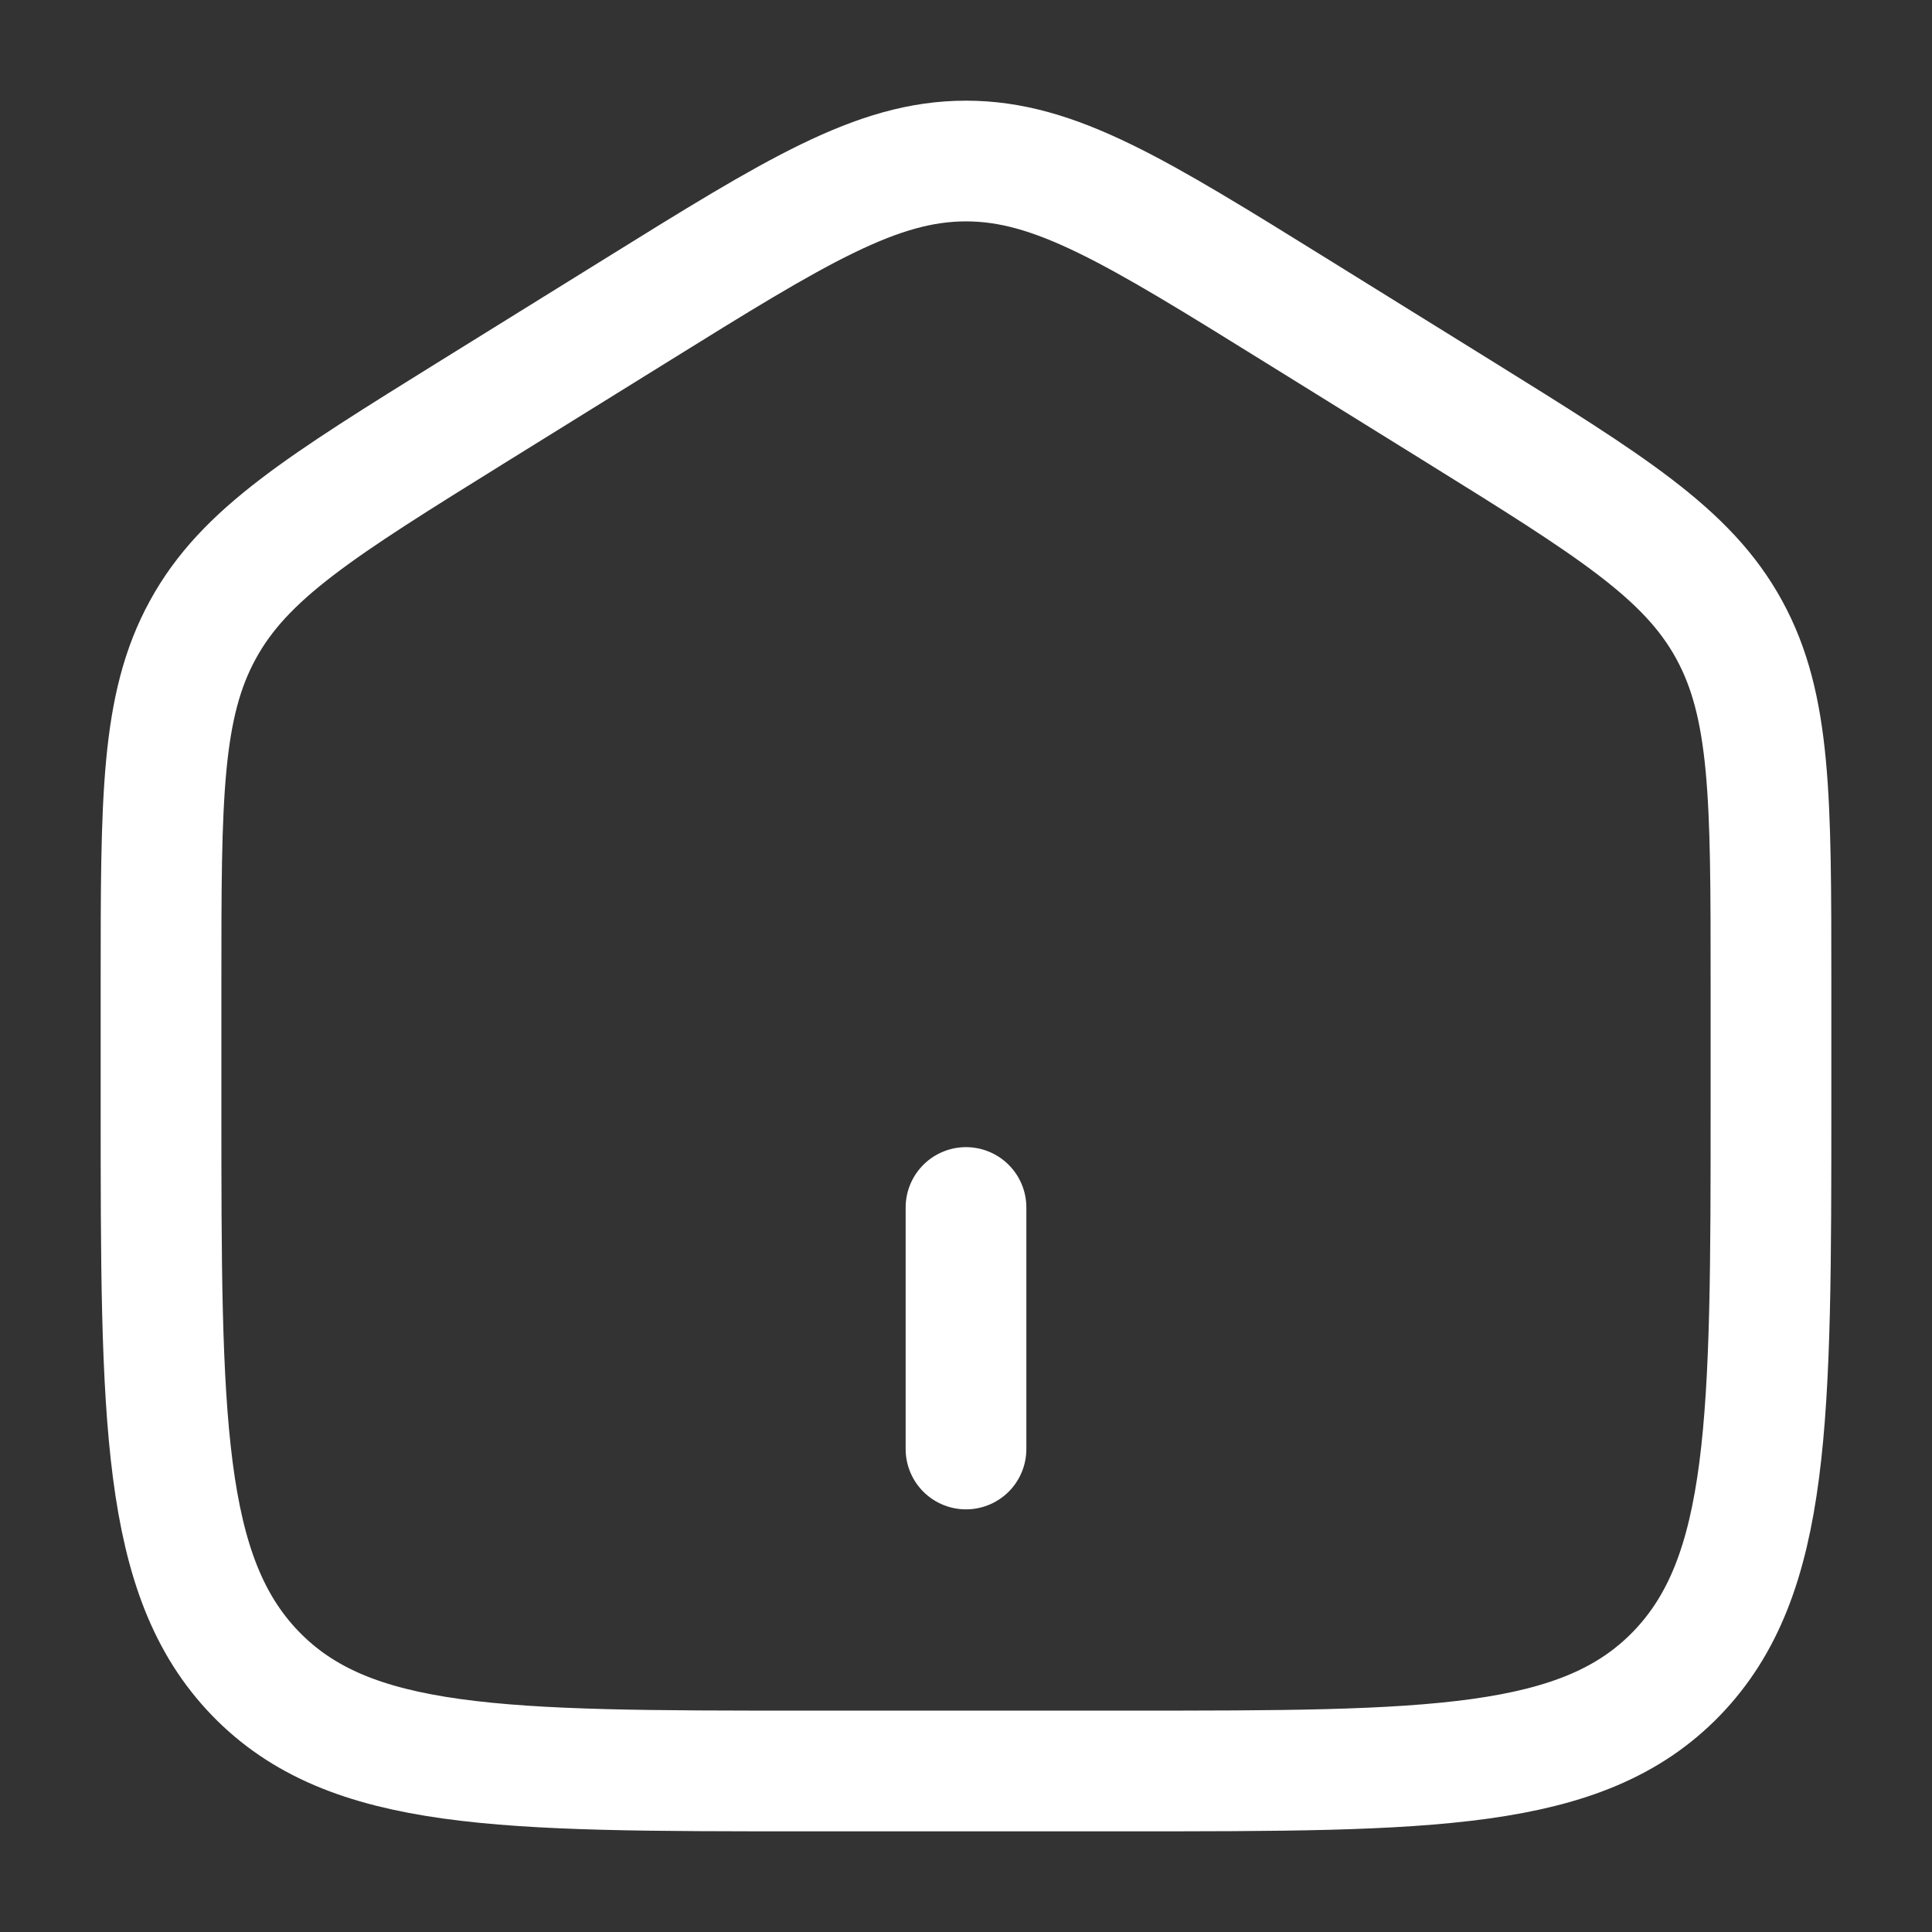 <svg width="29" height="29" viewBox="0 0 29 29" fill="none" xmlns="http://www.w3.org/2000/svg">
<rect x="0" y="0" width="29" height="29" fill="#333333" stroke="none"/>
<path d="M2.417 14.746C2.417 11.981 2.417 10.598 3.045 9.453C3.671 8.306 4.818 7.596 7.11 6.172L9.526 4.673C11.949 3.168 13.161 2.417 14.5 2.417C15.839 2.417 17.049 3.168 19.474 4.673L21.89 6.172C24.182 7.596 25.329 8.306 25.956 9.453C26.583 10.6 26.583 11.981 26.583 14.745V16.584C26.583 21.297 26.583 23.654 25.167 25.119C23.751 26.583 21.473 26.583 16.917 26.583H12.083C7.527 26.583 5.248 26.583 3.833 25.119C2.418 23.654 2.417 21.298 2.417 16.584V14.746Z" stroke="white" stroke-width="1.812"/>
<path d="M14.5 18.125V21.75" stroke="white" stroke-width="1.812" stroke-linecap="round"/>
</svg>
